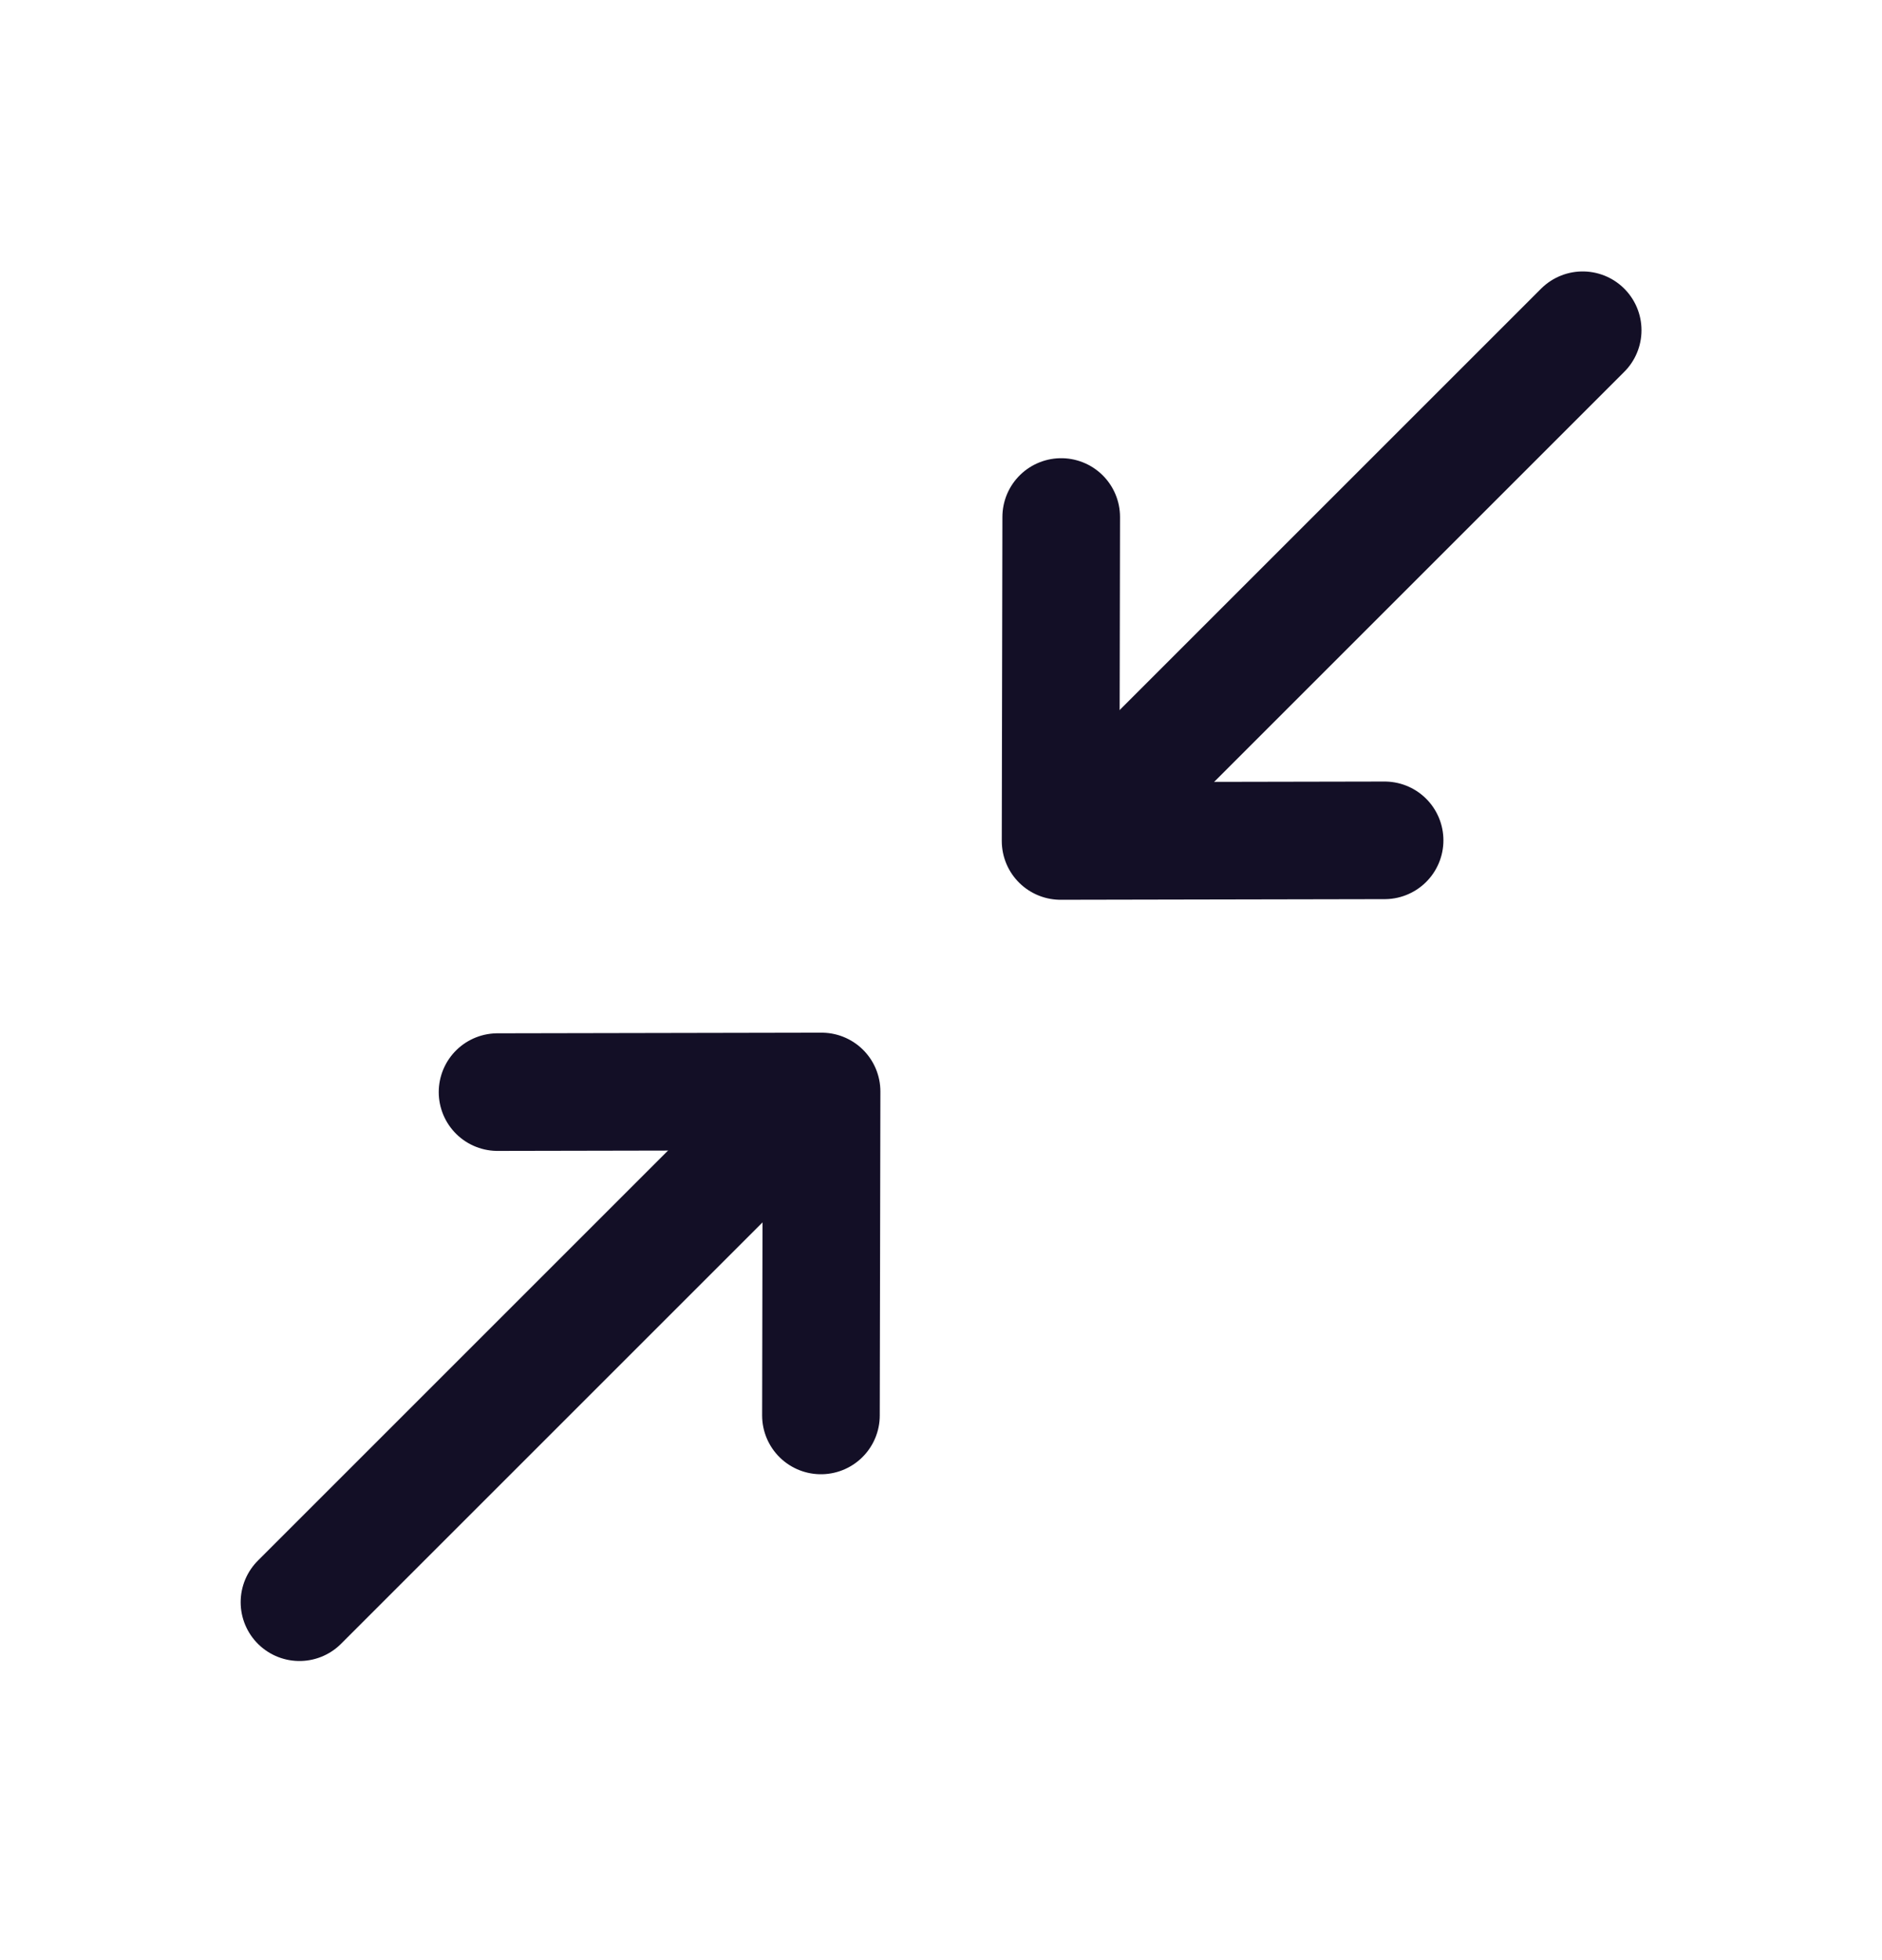 <svg width="24" height="25" viewBox="0 0 24 25" fill="none" xmlns="http://www.w3.org/2000/svg">
<path d="M13.819 10.576L20.183 4.212" stroke="#130F26" stroke-width="1.5" stroke-linecap="round" stroke-linejoin="round"/>
<path d="M10.183 14.071L3.819 20.435" stroke="#130F26" stroke-width="1.5" stroke-linecap="round" stroke-linejoin="round"/>
<path d="M17.657 10.718L13.525 10.726L13.533 6.594" stroke="#130F26" stroke-width="1.5" stroke-linecap="round" stroke-linejoin="round"/>
<path d="M6.345 13.929L10.477 13.921L10.469 18.053" stroke="#130F26" stroke-width="1.5" stroke-linecap="round" stroke-linejoin="round"/>
</svg>
